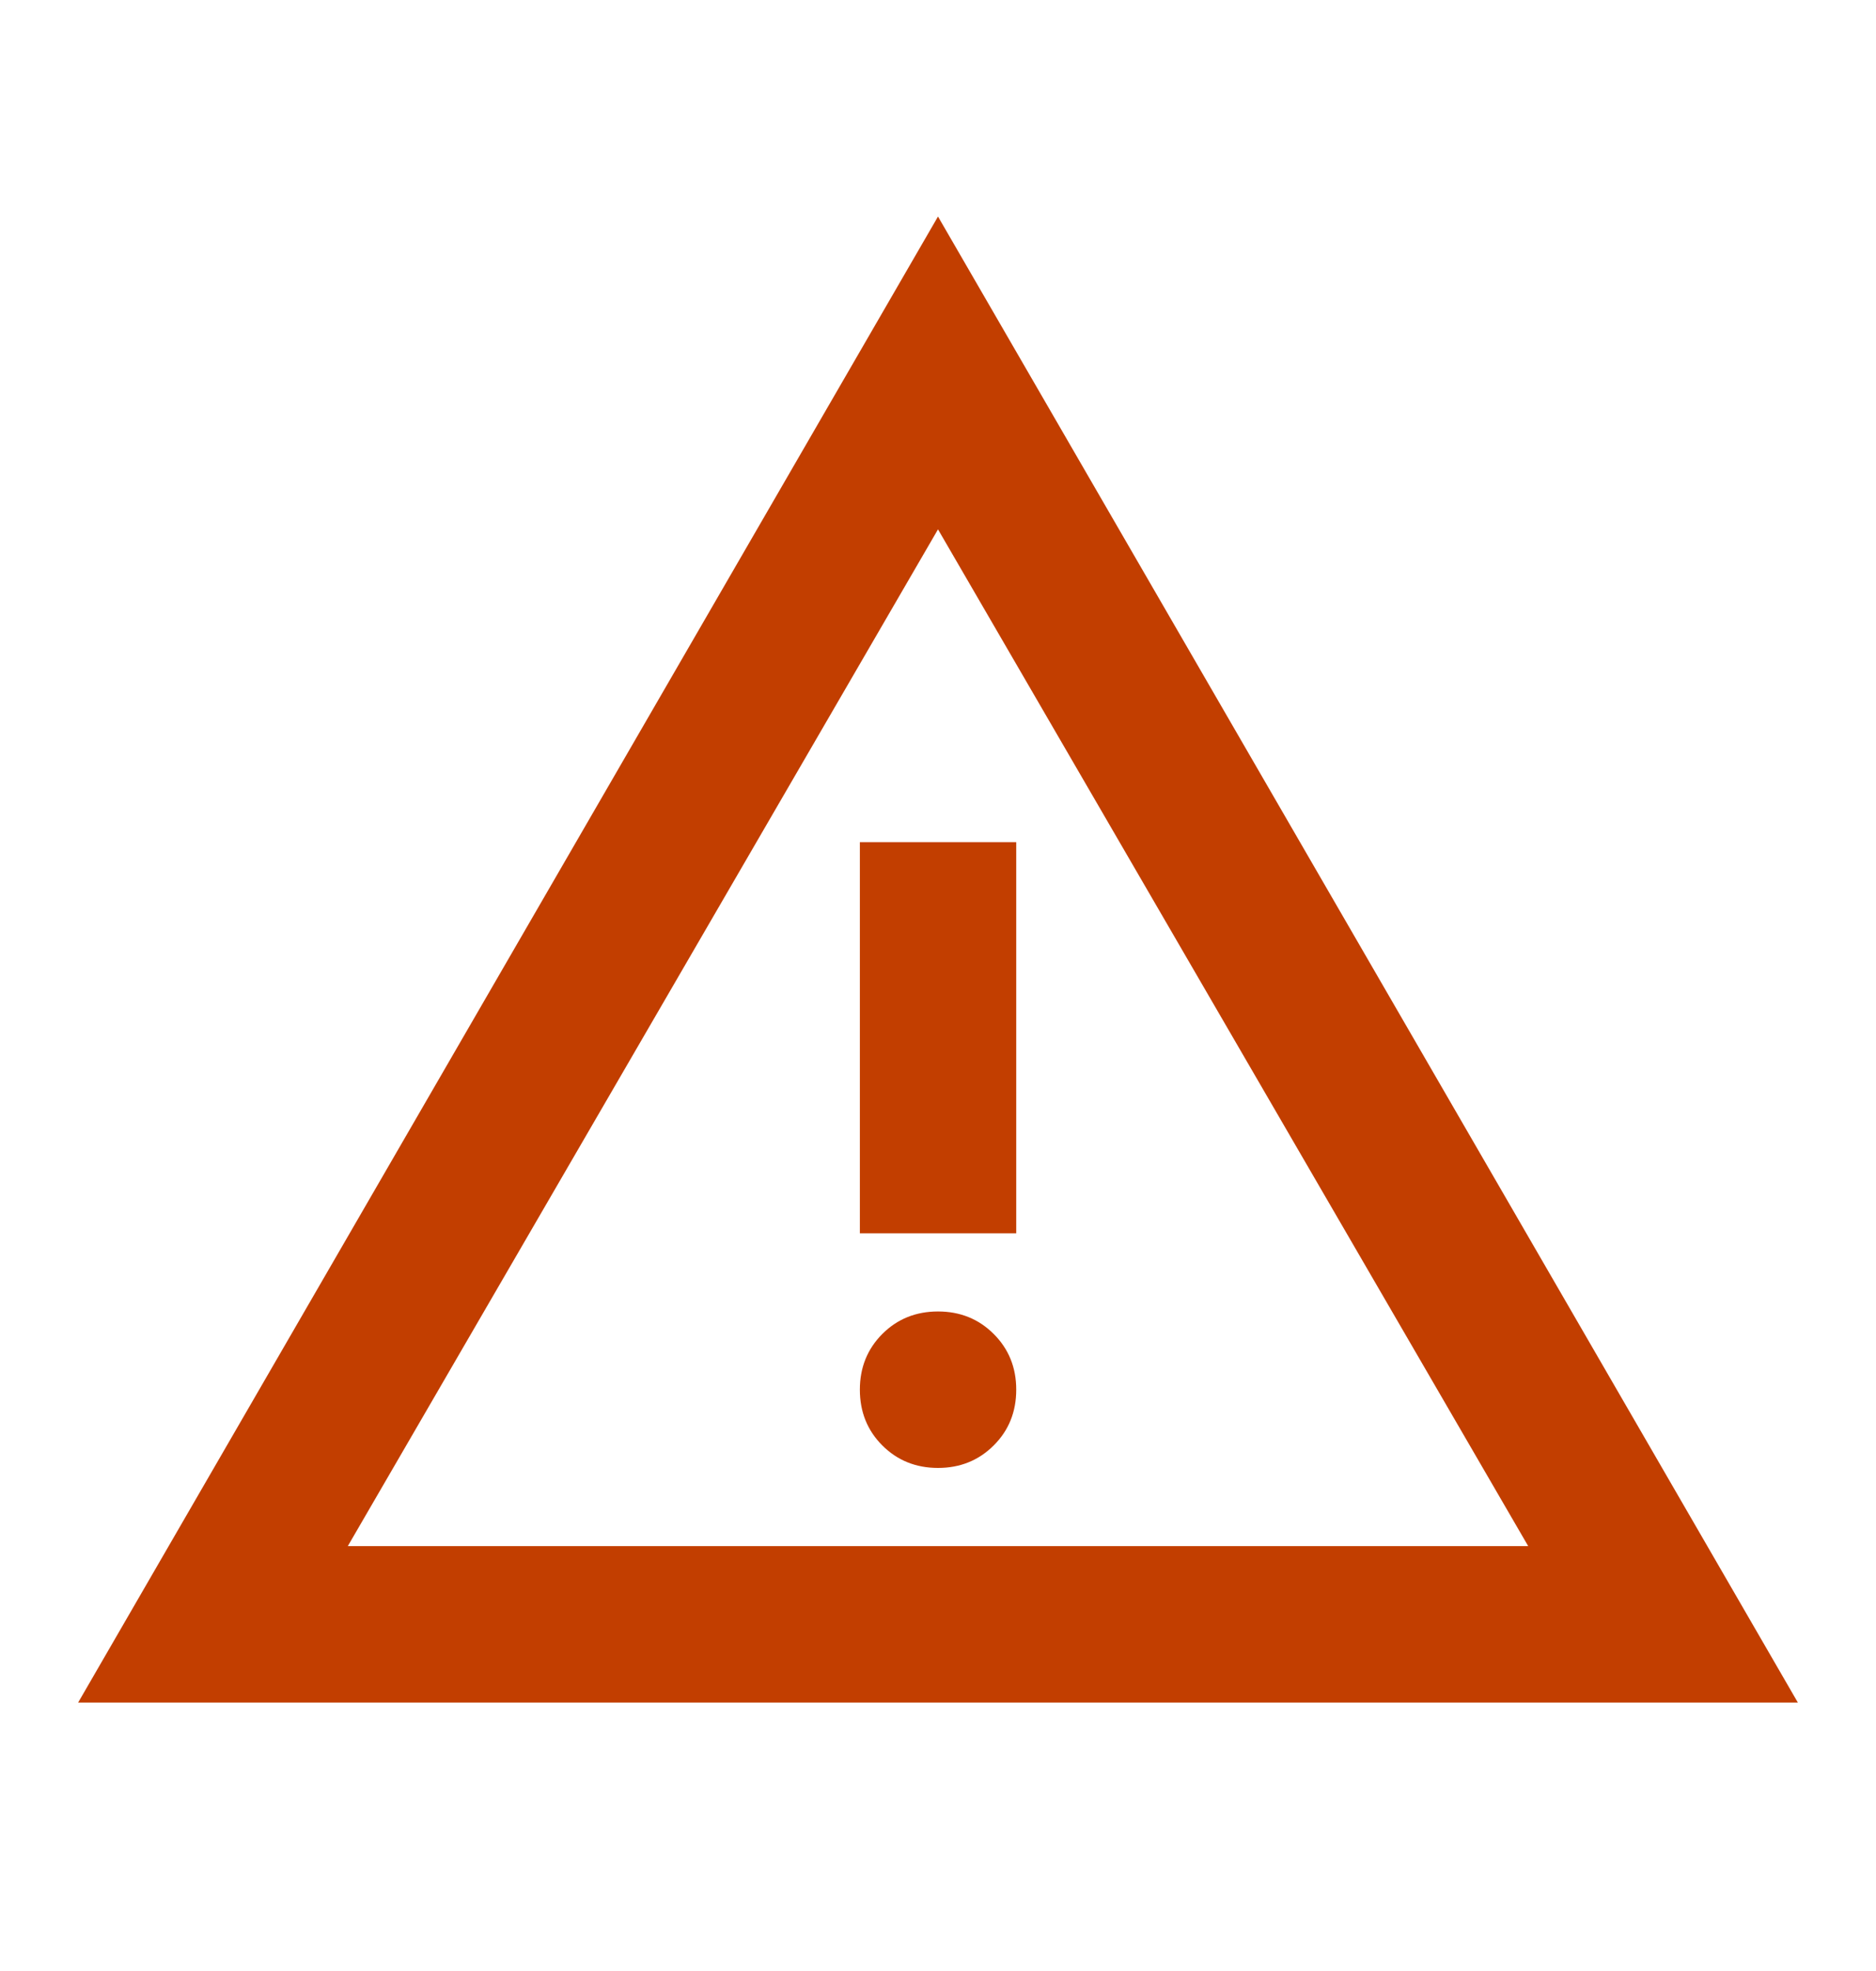 <svg width="20" height="21" viewBox="0 0 20 21" fill="none" xmlns="http://www.w3.org/2000/svg">
<mask id="mask0_14664_259" style="mask-type:alpha" maskUnits="userSpaceOnUse" x="0" y="0" width="20" height="21">
<rect y="0.64" width="20" height="20" fill="#D9D9D9"/>
</mask>
<g mask="url(#mask0_14664_259)">
<path d="M0.833 18.14L10 2.307L19.167 18.14H0.833ZM3.708 16.473H16.292L10 5.64L3.708 16.473ZM10 15.64C10.236 15.64 10.434 15.56 10.594 15.4C10.754 15.241 10.834 15.043 10.834 14.806C10.834 14.57 10.754 14.373 10.594 14.213C10.434 14.053 10.236 13.973 10 13.973C9.764 13.973 9.566 14.053 9.406 14.213C9.247 14.373 9.167 14.57 9.167 14.806C9.167 15.043 9.247 15.241 9.406 15.4C9.566 15.56 9.764 15.64 10 15.64ZM9.167 13.14H10.834V8.973H9.167V13.14Z" fill="#C23E00"/>
</g>
</svg>
